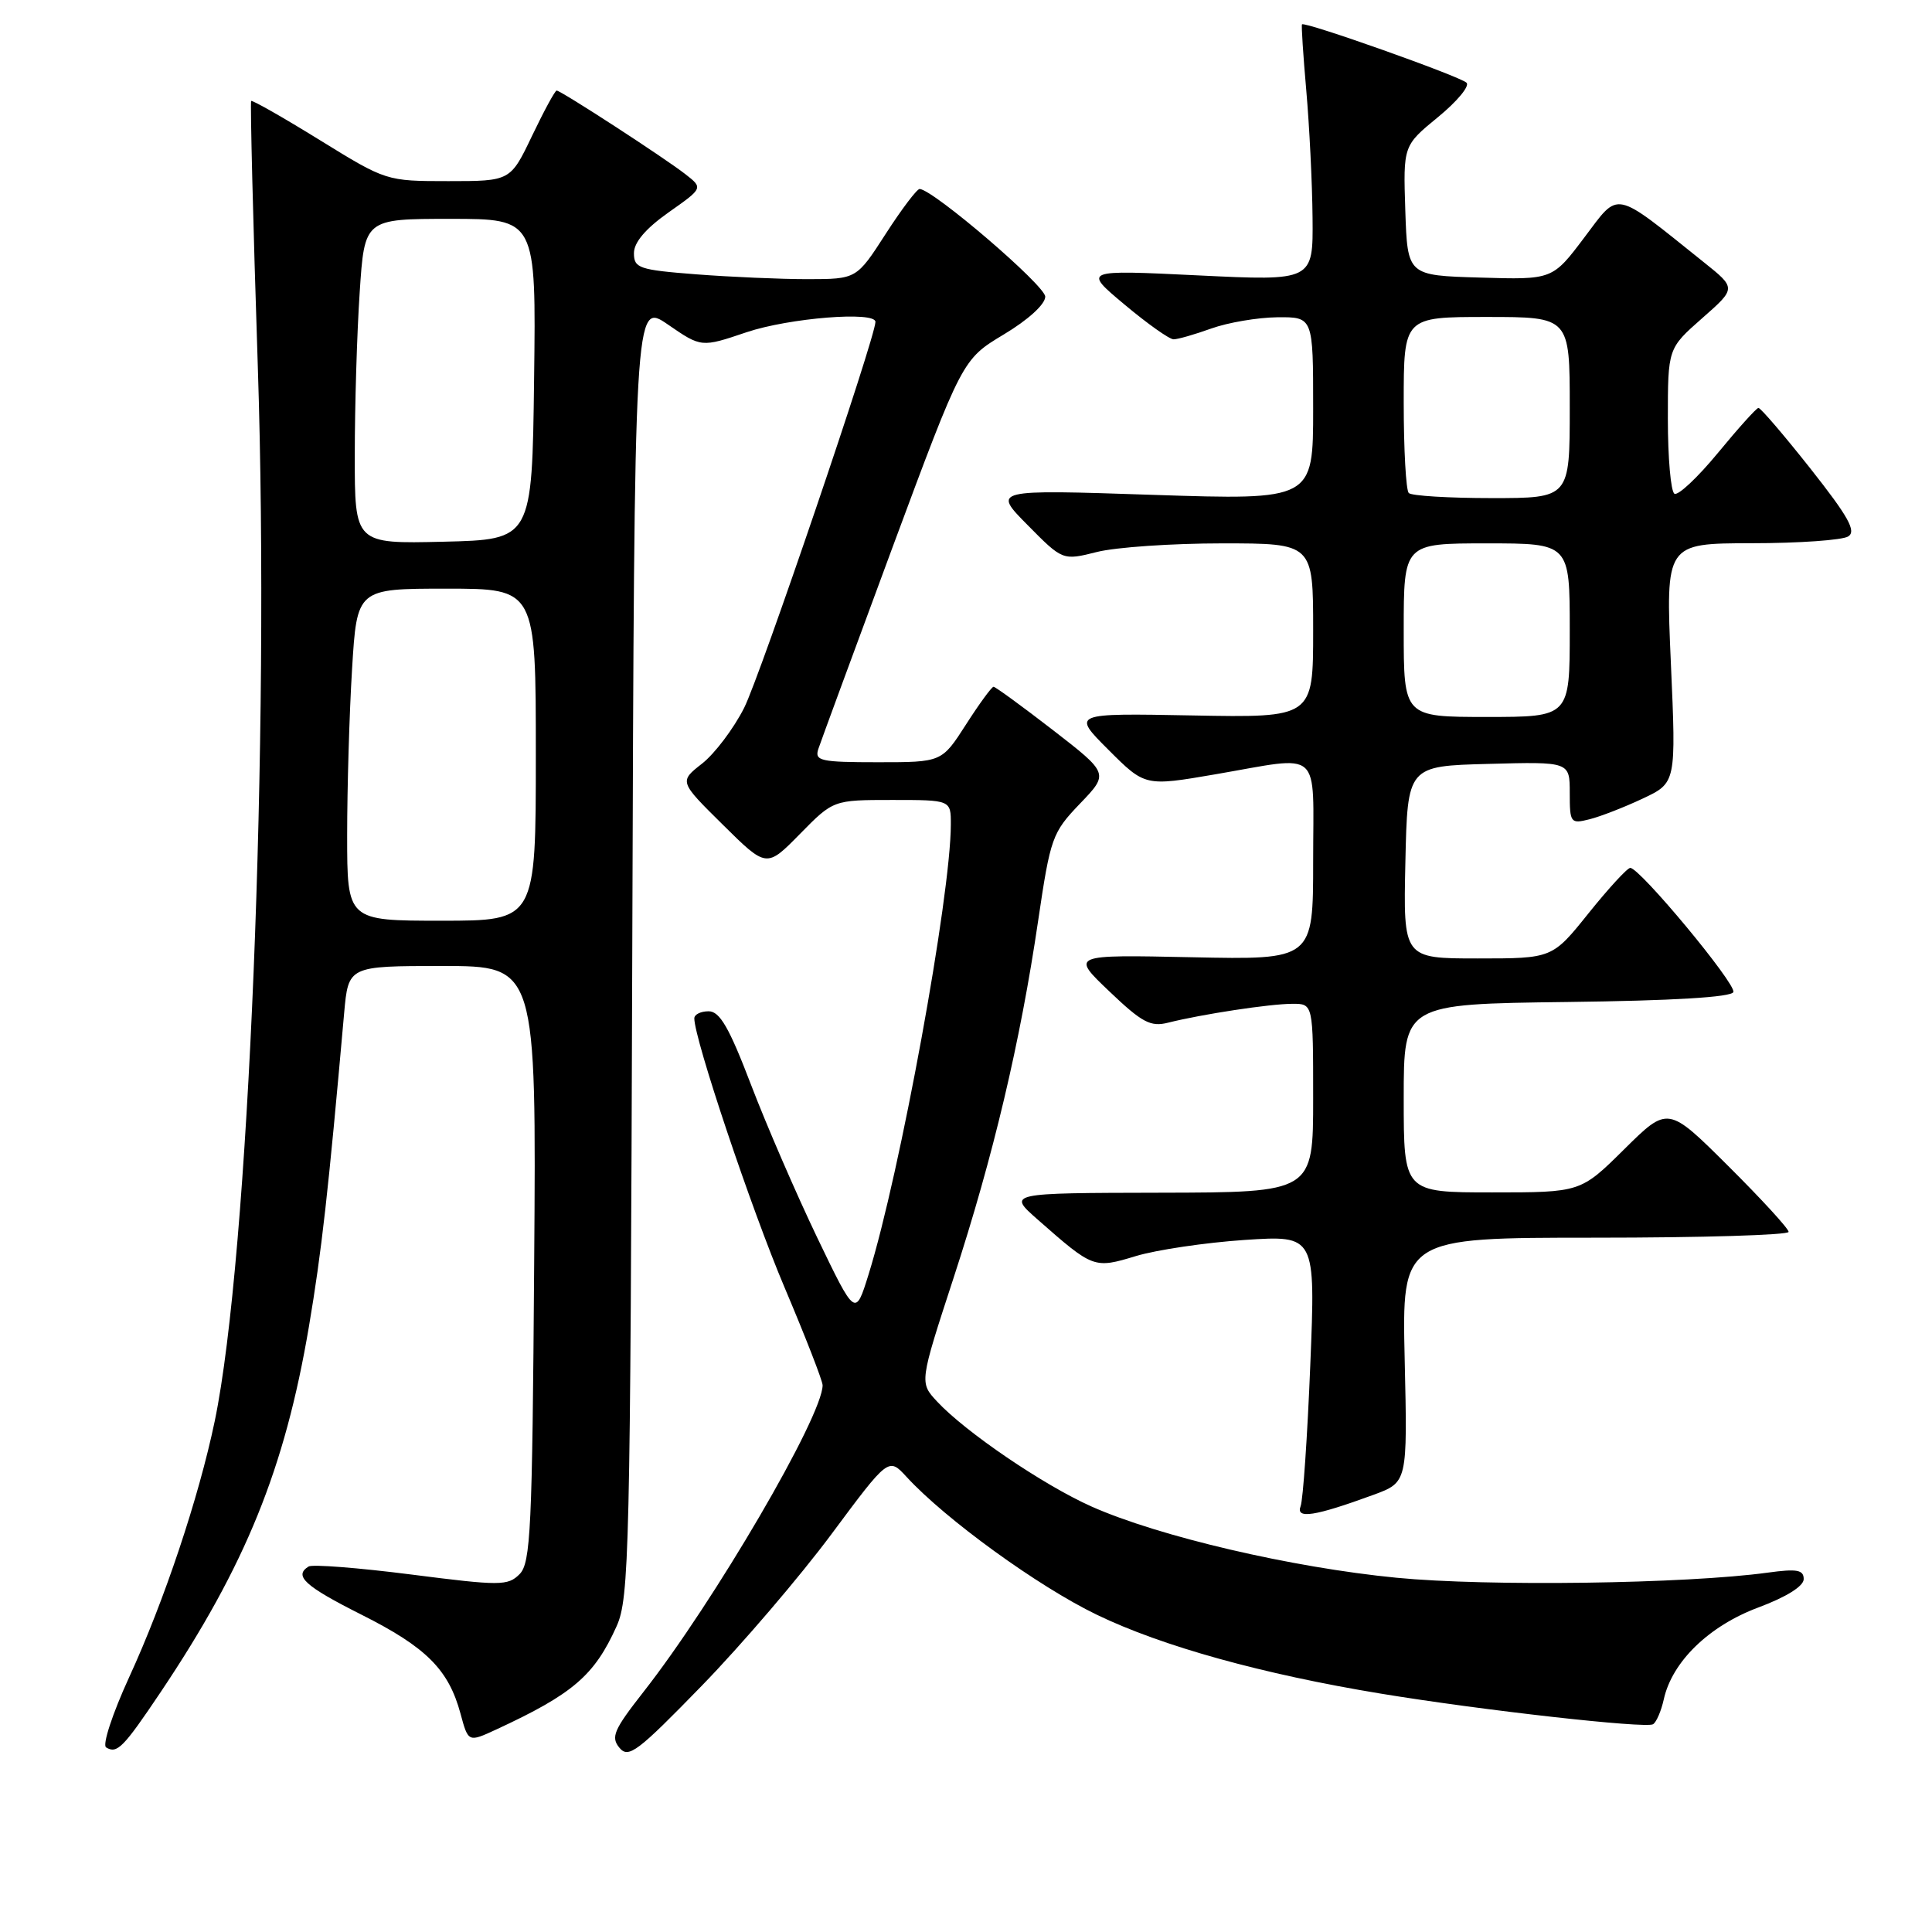 <?xml version="1.0" encoding="UTF-8" standalone="no"?>
<!DOCTYPE svg PUBLIC "-//W3C//DTD SVG 1.1//EN" "http://www.w3.org/Graphics/SVG/1.1/DTD/svg11.dtd" >
<svg xmlns="http://www.w3.org/2000/svg" xmlns:xlink="http://www.w3.org/1999/xlink" version="1.1" viewBox="0 0 256 256">
 <g >
 <path fill="currentColor"
d=" M 110.16 203.30 C 117.74 193.10 117.74 193.10 120.12 195.69 C 125.28 201.31 137.56 210.21 145.33 213.96 C 153.97 218.14 167.31 221.84 183.00 224.42 C 196.42 226.63 218.09 229.06 219.04 228.47 C 219.48 228.20 220.12 226.71 220.46 225.17 C 221.56 220.19 226.42 215.46 232.96 213.01 C 236.69 211.62 239.00 210.18 239.00 209.24 C 239.00 208.01 238.11 207.85 234.25 208.38 C 223.41 209.87 197.07 210.23 185.05 209.06 C 171.17 207.71 153.55 203.59 144.63 199.62 C 138.28 196.79 127.92 189.75 124.16 185.70 C 121.83 183.19 121.83 183.19 126.35 169.34 C 131.62 153.20 135.19 138.10 137.56 122.00 C 139.19 110.98 139.42 110.33 143.10 106.49 C 146.94 102.49 146.94 102.49 139.52 96.74 C 135.43 93.58 131.89 91.00 131.65 91.00 C 131.41 91.00 129.76 93.25 128.00 96.00 C 124.79 101.00 124.79 101.00 116.33 101.00 C 108.72 101.00 107.92 100.82 108.43 99.25 C 108.75 98.29 113.17 86.28 118.25 72.56 C 127.51 47.62 127.51 47.62 133.00 44.32 C 136.24 42.38 138.50 40.32 138.50 39.31 C 138.50 37.84 123.71 25.16 121.86 25.04 C 121.51 25.02 119.48 27.70 117.36 30.99 C 113.50 36.98 113.50 36.98 107.00 36.99 C 103.42 36.99 96.79 36.70 92.25 36.35 C 84.66 35.76 84.00 35.53 84.00 33.54 C 84.00 32.12 85.55 30.29 88.58 28.15 C 93.17 24.92 93.17 24.92 90.83 23.09 C 88.07 20.93 74.32 12.00 73.76 12.00 C 73.54 12.00 72.08 14.70 70.50 18.00 C 67.63 24.00 67.63 24.00 59.41 24.00 C 51.19 24.00 51.17 23.99 42.37 18.56 C 37.52 15.56 33.43 13.24 33.28 13.38 C 33.14 13.53 33.53 29.35 34.16 48.53 C 35.78 97.81 32.96 166.66 28.45 188.32 C 26.33 198.47 21.76 212.14 17.10 222.27 C 14.90 227.07 13.54 231.21 14.06 231.54 C 15.51 232.43 16.33 231.60 21.29 224.21 C 32.54 207.43 37.74 194.62 40.93 175.80 C 42.62 165.81 43.49 158.08 45.60 134.25 C 46.16 128.00 46.16 128.00 58.61 128.00 C 71.07 128.00 71.07 128.00 70.78 167.47 C 70.53 202.69 70.32 207.11 68.84 208.59 C 67.29 210.14 66.28 210.14 54.48 208.63 C 47.50 207.74 41.38 207.26 40.89 207.57 C 38.89 208.81 40.38 210.17 47.89 213.95 C 56.49 218.27 59.44 221.22 61.02 227.07 C 62.05 230.88 62.05 230.88 65.77 229.16 C 75.91 224.46 78.76 222.02 81.70 215.49 C 83.38 211.77 83.52 205.78 83.78 125.72 C 84.06 39.95 84.06 39.95 88.50 43.00 C 92.93 46.05 92.93 46.05 98.93 44.02 C 104.56 42.13 116.00 41.21 116.00 42.65 C 116.00 44.70 100.72 89.62 98.60 93.80 C 97.21 96.55 94.70 99.87 93.03 101.18 C 89.99 103.56 89.99 103.56 95.78 109.28 C 101.57 115.01 101.57 115.01 105.99 110.51 C 110.42 106.00 110.42 106.00 118.21 106.00 C 126.00 106.00 126.00 106.00 125.99 109.25 C 125.98 118.73 119.26 155.48 115.09 168.87 C 113.34 174.50 113.34 174.50 108.29 164.00 C 105.52 158.22 101.57 149.11 99.52 143.75 C 96.62 136.15 95.37 134.00 93.90 134.00 C 92.85 134.00 92.00 134.42 92.00 134.94 C 92.00 137.67 99.57 160.25 103.96 170.60 C 106.73 177.14 109.00 182.97 109.00 183.55 C 109.00 187.65 94.61 212.28 85.23 224.23 C 81.33 229.21 80.91 230.18 82.08 231.59 C 83.28 233.04 84.47 232.13 93.00 223.36 C 98.27 217.94 105.99 208.91 110.16 203.30 Z  M 182.00 198.07 C 186.50 196.41 186.50 196.41 186.13 180.21 C 185.76 164.00 185.76 164.00 211.38 164.00 C 225.47 164.00 237.00 163.65 237.00 163.23 C 237.00 162.80 233.40 158.88 229.00 154.50 C 221.01 146.55 221.01 146.55 215.22 152.28 C 209.44 158.00 209.44 158.00 197.72 158.00 C 186.00 158.00 186.00 158.00 186.00 145.52 C 186.00 133.04 186.00 133.04 207.67 132.77 C 221.67 132.60 229.46 132.13 229.68 131.45 C 230.05 130.36 217.29 115.00 216.02 115.00 C 215.63 115.00 213.15 117.70 210.50 121.00 C 205.69 127.00 205.69 127.00 195.81 127.00 C 185.94 127.00 185.94 127.00 186.22 114.25 C 186.50 101.50 186.50 101.50 197.25 101.22 C 208.00 100.93 208.00 100.93 208.00 105.07 C 208.00 109.04 208.11 109.19 210.61 108.56 C 212.05 108.20 215.22 106.97 217.66 105.82 C 222.10 103.73 222.10 103.73 221.40 87.87 C 220.70 72.00 220.70 72.00 232.10 71.98 C 238.37 71.98 244.13 71.57 244.90 71.08 C 246.00 70.39 244.92 68.46 239.90 62.10 C 236.38 57.65 233.28 54.03 233.00 54.05 C 232.72 54.08 230.30 56.77 227.62 60.03 C 224.93 63.29 222.35 65.71 221.87 65.42 C 221.39 65.12 221.00 60.67 221.00 55.53 C 221.00 46.17 221.00 46.17 225.53 42.18 C 230.07 38.19 230.07 38.19 225.78 34.76 C 213.61 25.02 214.65 25.23 209.93 31.47 C 205.71 37.07 205.71 37.07 196.10 36.78 C 186.50 36.50 186.50 36.50 186.21 27.90 C 185.93 19.30 185.93 19.30 190.54 15.52 C 193.07 13.45 194.78 11.39 194.32 10.96 C 193.43 10.10 172.82 2.79 172.52 3.23 C 172.42 3.38 172.68 7.32 173.09 12.00 C 173.50 16.68 173.88 24.26 173.92 28.86 C 174.00 37.23 174.00 37.23 158.75 36.49 C 143.50 35.75 143.50 35.75 149.00 40.35 C 152.03 42.89 154.95 44.96 155.50 44.96 C 156.05 44.97 158.30 44.32 160.50 43.53 C 162.70 42.74 166.64 42.07 169.25 42.04 C 174.00 42.00 174.00 42.00 174.00 54.14 C 174.00 66.27 174.00 66.27 152.75 65.57 C 131.50 64.86 131.50 64.86 136.16 69.57 C 140.81 74.28 140.81 74.28 145.35 73.14 C 147.84 72.51 155.31 72.00 161.94 72.00 C 174.00 72.00 174.00 72.00 174.00 83.55 C 174.00 95.10 174.00 95.10 158.01 94.80 C 142.02 94.50 142.02 94.50 146.87 99.35 C 151.72 104.20 151.72 104.20 161.04 102.60 C 175.36 100.14 174.00 98.93 174.00 114.09 C 174.00 127.18 174.00 127.18 157.94 126.84 C 141.89 126.50 141.89 126.50 146.98 131.35 C 151.33 135.50 152.46 136.10 154.78 135.51 C 159.19 134.40 168.29 133.01 171.25 133.01 C 174.00 133.00 174.00 133.00 174.00 145.50 C 174.00 158.00 174.00 158.00 153.75 158.04 C 133.50 158.08 133.50 158.08 137.50 161.60 C 144.88 168.09 144.95 168.12 150.53 166.43 C 153.26 165.61 159.73 164.65 164.91 164.30 C 174.32 163.68 174.32 163.68 173.62 180.86 C 173.24 190.30 172.66 198.72 172.34 199.57 C 171.66 201.32 174.19 200.93 182.00 198.07 Z  M 46.00 110.66 C 46.00 104.42 46.29 94.52 46.65 88.66 C 47.30 78.00 47.30 78.00 59.15 78.00 C 71.00 78.00 71.00 78.00 71.00 100.00 C 71.00 122.00 71.00 122.00 58.50 122.00 C 46.00 122.00 46.00 122.00 46.00 110.66 Z  M 47.01 60.28 C 47.01 53.80 47.30 44.11 47.66 38.75 C 48.30 29.00 48.30 29.00 59.67 29.00 C 71.04 29.00 71.04 29.00 70.77 50.25 C 70.50 71.50 70.50 71.50 58.75 71.78 C 47.00 72.06 47.00 72.06 47.01 60.28 Z  M 186.00 83.50 C 186.00 72.00 186.00 72.00 197.00 72.00 C 208.00 72.00 208.00 72.00 208.00 83.50 C 208.00 95.00 208.00 95.00 197.00 95.00 C 186.00 95.00 186.00 95.00 186.00 83.50 Z  M 186.67 65.33 C 186.30 64.97 186.00 59.57 186.00 53.33 C 186.00 42.00 186.00 42.00 197.00 42.00 C 208.00 42.00 208.00 42.00 208.00 54.00 C 208.00 66.00 208.00 66.00 197.67 66.00 C 191.98 66.00 187.03 65.70 186.67 65.33 Z "/>
</g>
</svg>